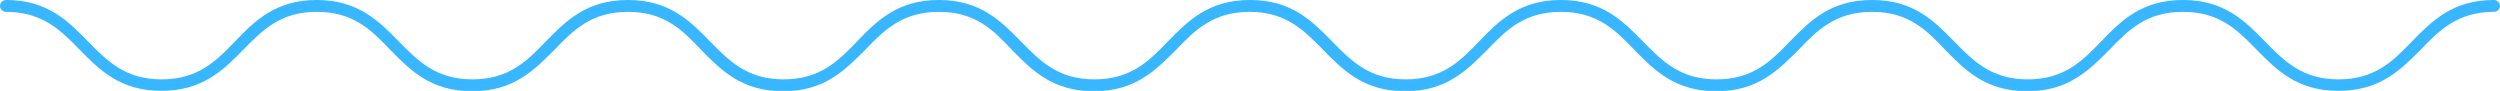 <svg xmlns="http://www.w3.org/2000/svg" enable-background="new 0 0 633 23" version="1.1" viewBox="0 0 633 23" x="0px" xml:space="preserve" y="0px" style="fill: rgb(56, 182, 255);" original_string_length="1947">
<g id="__id227_sqrfte42yz">
	<path d="m592.1 23c-10.5 0-15.7-5.3-20.8-10.5-4.8-4.9-9.3-9.5-18.6-9.5-9.2 0-13.8 4.6-18.6 9.6-5.1 5.1-10.3 10.5-20.8 10.5s-15.7-5.3-20.8-10.5c-4.7-5-9.3-9.6-18.5-9.6s-13.8 4.6-18.6 9.6c-5.1 5.1-10.3 10.5-20.8 10.5s-15.7-5.3-20.8-10.5c-4.8-5-9.4-9.6-18.6-9.6s-13.8 4.6-18.6 9.6c-5.1 5.1-10.3 10.5-20.8 10.5s-15.7-5.3-20.8-10.5c-4.8-4.9-9.4-9.6-18.6-9.6s-13.8 4.6-18.6 9.6c-5.1 5.1-10.3 10.5-20.8 10.5s-15.7-5.3-20.8-10.5c-4.7-5-9.2-9.6-18.5-9.6-9.2 0-13.8 4.6-18.6 9.6-5.1 5.1-10.3 10.5-20.8 10.5s-15.7-5.3-20.8-10.5c-4.7-5-9.3-9.6-18.5-9.6s-13.8 4.6-18.6 9.6c-5.1 5.1-10.3 10.5-20.8 10.5s-15.7-5.3-20.8-10.5c-4.8-5-9.3-9.6-18.6-9.6-9.2 0-13.7 4.6-18.6 9.6-5 5.1-10.3 10.4-20.7 10.4-10.5 0-15.7-5.3-20.8-10.5-4.8-4.9-9.4-9.5-18.6-9.5-0.8 0-1.5-0.7-1.5-1.5s0.7-1.5 1.5-1.5c10.5 0 15.7 5.3 20.8 10.5 4.8 4.9 9.4 9.6 18.6 9.6s13.8-4.6 18.6-9.6c5-5.2 10.3-10.5 20.7-10.5s15.7 5.3 20.8 10.5c4.8 4.9 9.4 9.6 18.6 9.6s13.8-4.6 18.6-9.6c5.1-5.2 10.3-10.5 20.8-10.5s15.7 5.3 20.8 10.5c4.8 4.9 9.4 9.6 18.6 9.6s13.8-4.6 18.6-9.6c5-5.2 10.3-10.5 20.7-10.5 10.5 0 15.7 5.3 20.8 10.5 4.8 4.9 9.4 9.6 18.6 9.6s13.8-4.6 18.6-9.6c5.1-5.2 10.3-10.5 20.8-10.5s15.7 5.3 20.8 10.5c4.8 4.9 9.4 9.6 18.6 9.6s13.8-4.6 18.6-9.6c5-5.2 10.3-10.5 20.7-10.5 10.5 0 15.7 5.3 20.8 10.5 4.8 4.9 9.4 9.6 18.6 9.6s13.8-4.6 18.6-9.6c5.1-5.2 10.3-10.5 20.8-10.5s15.7 5.3 20.8 10.5c4.8 4.9 9.4 9.6 18.6 9.6s13.8-4.6 18.6-9.6c5-5.2 10.3-10.5 20.7-10.5 10.5 0 15.7 5.3 20.8 10.5 4.8 4.9 9.4 9.6 18.6 9.6s13.8-4.6 18.6-9.6c5.1-5.2 10.3-10.5 20.8-10.5 0.8 0 1.5 0.7 1.5 1.5s-0.7 1.5-1.5 1.5c-9.2 0-13.8 4.6-18.6 9.6-5.1 5.1-10.3 10.4-20.8 10.4z" style="fill: inherit;"/>
</g>
</svg>